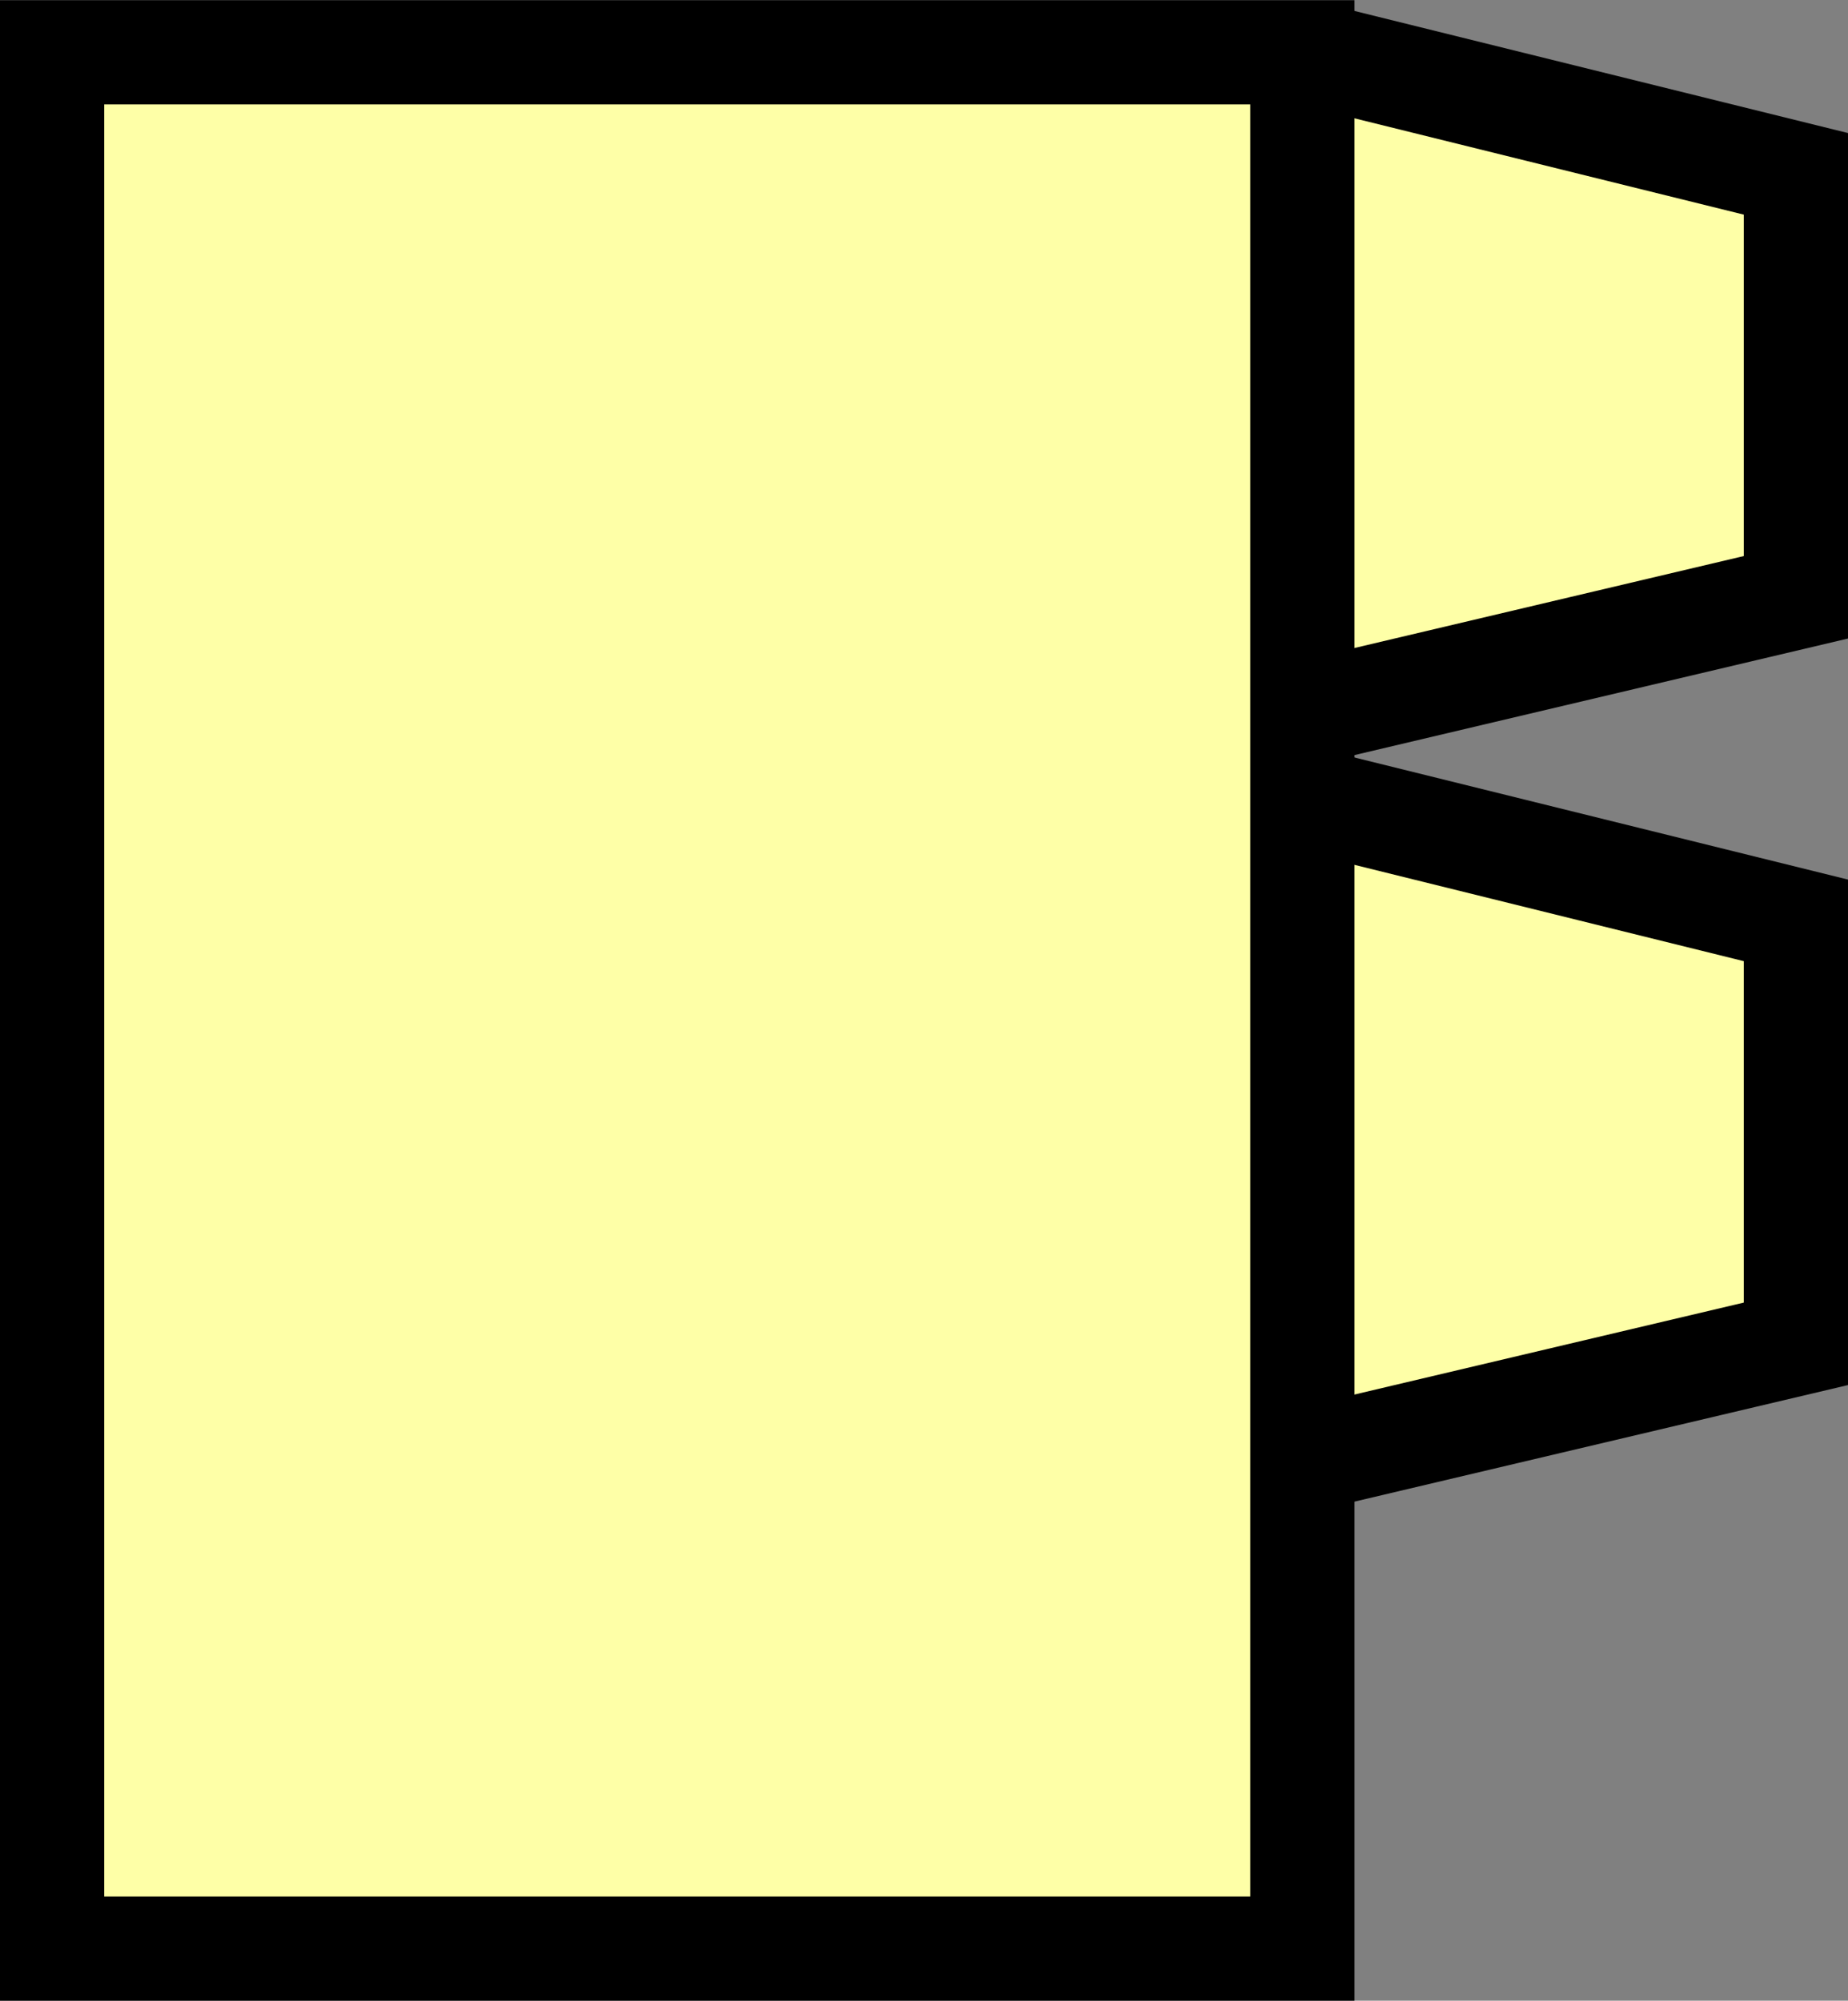<?xml version="1.0" encoding="UTF-8" standalone="no"?>
<!-- Created with Inkscape (http://www.inkscape.org/) -->
<svg
   xmlns:dc="http://purl.org/dc/elements/1.1/"
   xmlns:cc="http://web.resource.org/cc/"
   xmlns:rdf="http://www.w3.org/1999/02/22-rdf-syntax-ns#"
   xmlns:svg="http://www.w3.org/2000/svg"
   xmlns="http://www.w3.org/2000/svg"
   xmlns:sodipodi="http://sodipodi.sourceforge.net/DTD/sodipodi-0.dtd"
   xmlns:inkscape="http://www.inkscape.org/namespaces/inkscape"
   width="17.738"
   height="19.197"
   id="svg2257"
   sodipodi:version="0.32"
   inkscape:version="0.45.1"
   version="1.0"
   sodipodi:docbase="/home/gpothier/eclipse/workbench-3.1/TOD/resources/tod/gui"
   sodipodi:docname="roleAspectInstanceSelection.svg"
   inkscape:output_extension="org.inkscape.output.svg.inkscape"
   inkscape:export-filename="/home/gpothier/eclipse/workbench-3.1/TOD/resources/tod/gui/roleAspectInstanceSelection.png"
   inkscape:export-xdpi="150.58"
   inkscape:export-ydpi="150.58">
  <rect width="100%" height="100%" fill="#808080" stroke="none"/>
  <defs
     id="defs2259" />
  <sodipodi:namedview
     id="base"
     pagecolor="#ffffff"
     bordercolor="#666666"
     borderopacity="1.0"
     gridtolerance="10000"
     guidetolerance="10"
     objecttolerance="10"
     inkscape:pageopacity="0.0"
     inkscape:pageshadow="2"
     inkscape:zoom="19.690676"
     inkscape:cx="8.8691959"
     inkscape:cy="9.5984516"
     inkscape:document-units="px"
     inkscape:current-layer="layer1"
     inkscape:window-width="783"
     inkscape:window-height="590"
     inkscape:window-x="0"
     inkscape:window-y="384" />
  <g
     inkscape:label="Layer 1"
     inkscape:groupmode="layer"
     id="layer1"
     transform="translate(-366.131,-522.764)">
    <g
       style="fill:#feffa7;fill-opacity:1"
       transform="translate(237.337,458.642)"
       id="g3410">
      <path
         sodipodi:nodetypes="cccc"
         style="fill:#feffa7;fill-opacity:1;fill-rule:evenodd;stroke:#000000;stroke-width:1px;stroke-linecap:butt;stroke-linejoin:miter;stroke-opacity:1"
         d="M 141.309,64.622 L 146.032,65.79 L 146.032,69.853 L 141.411,70.944"
         id="path3412" />
      <path
         sodipodi:nodetypes="cccc"
         style="fill:#feffa7;fill-opacity:1;fill-rule:evenodd;stroke:#000000;stroke-width:1px;stroke-linecap:butt;stroke-linejoin:miter;stroke-opacity:1"
         d="M 141.309,71.785 L 146.032,72.953 L 146.032,77.016 L 141.411,78.107"
         id="path3414" />
      <rect
         style="opacity:1;fill:#feffa7;fill-opacity:1;stroke:#000000;stroke-width:1;stroke-linecap:round;stroke-miterlimit:4;stroke-dasharray:none;stroke-dashoffset:0;stroke-opacity:1"
         id="rect3416"
         width="12.001"
         height="18.195"
         x="129.294"
         y="64.624" />
    </g>
  </g>
</svg>
